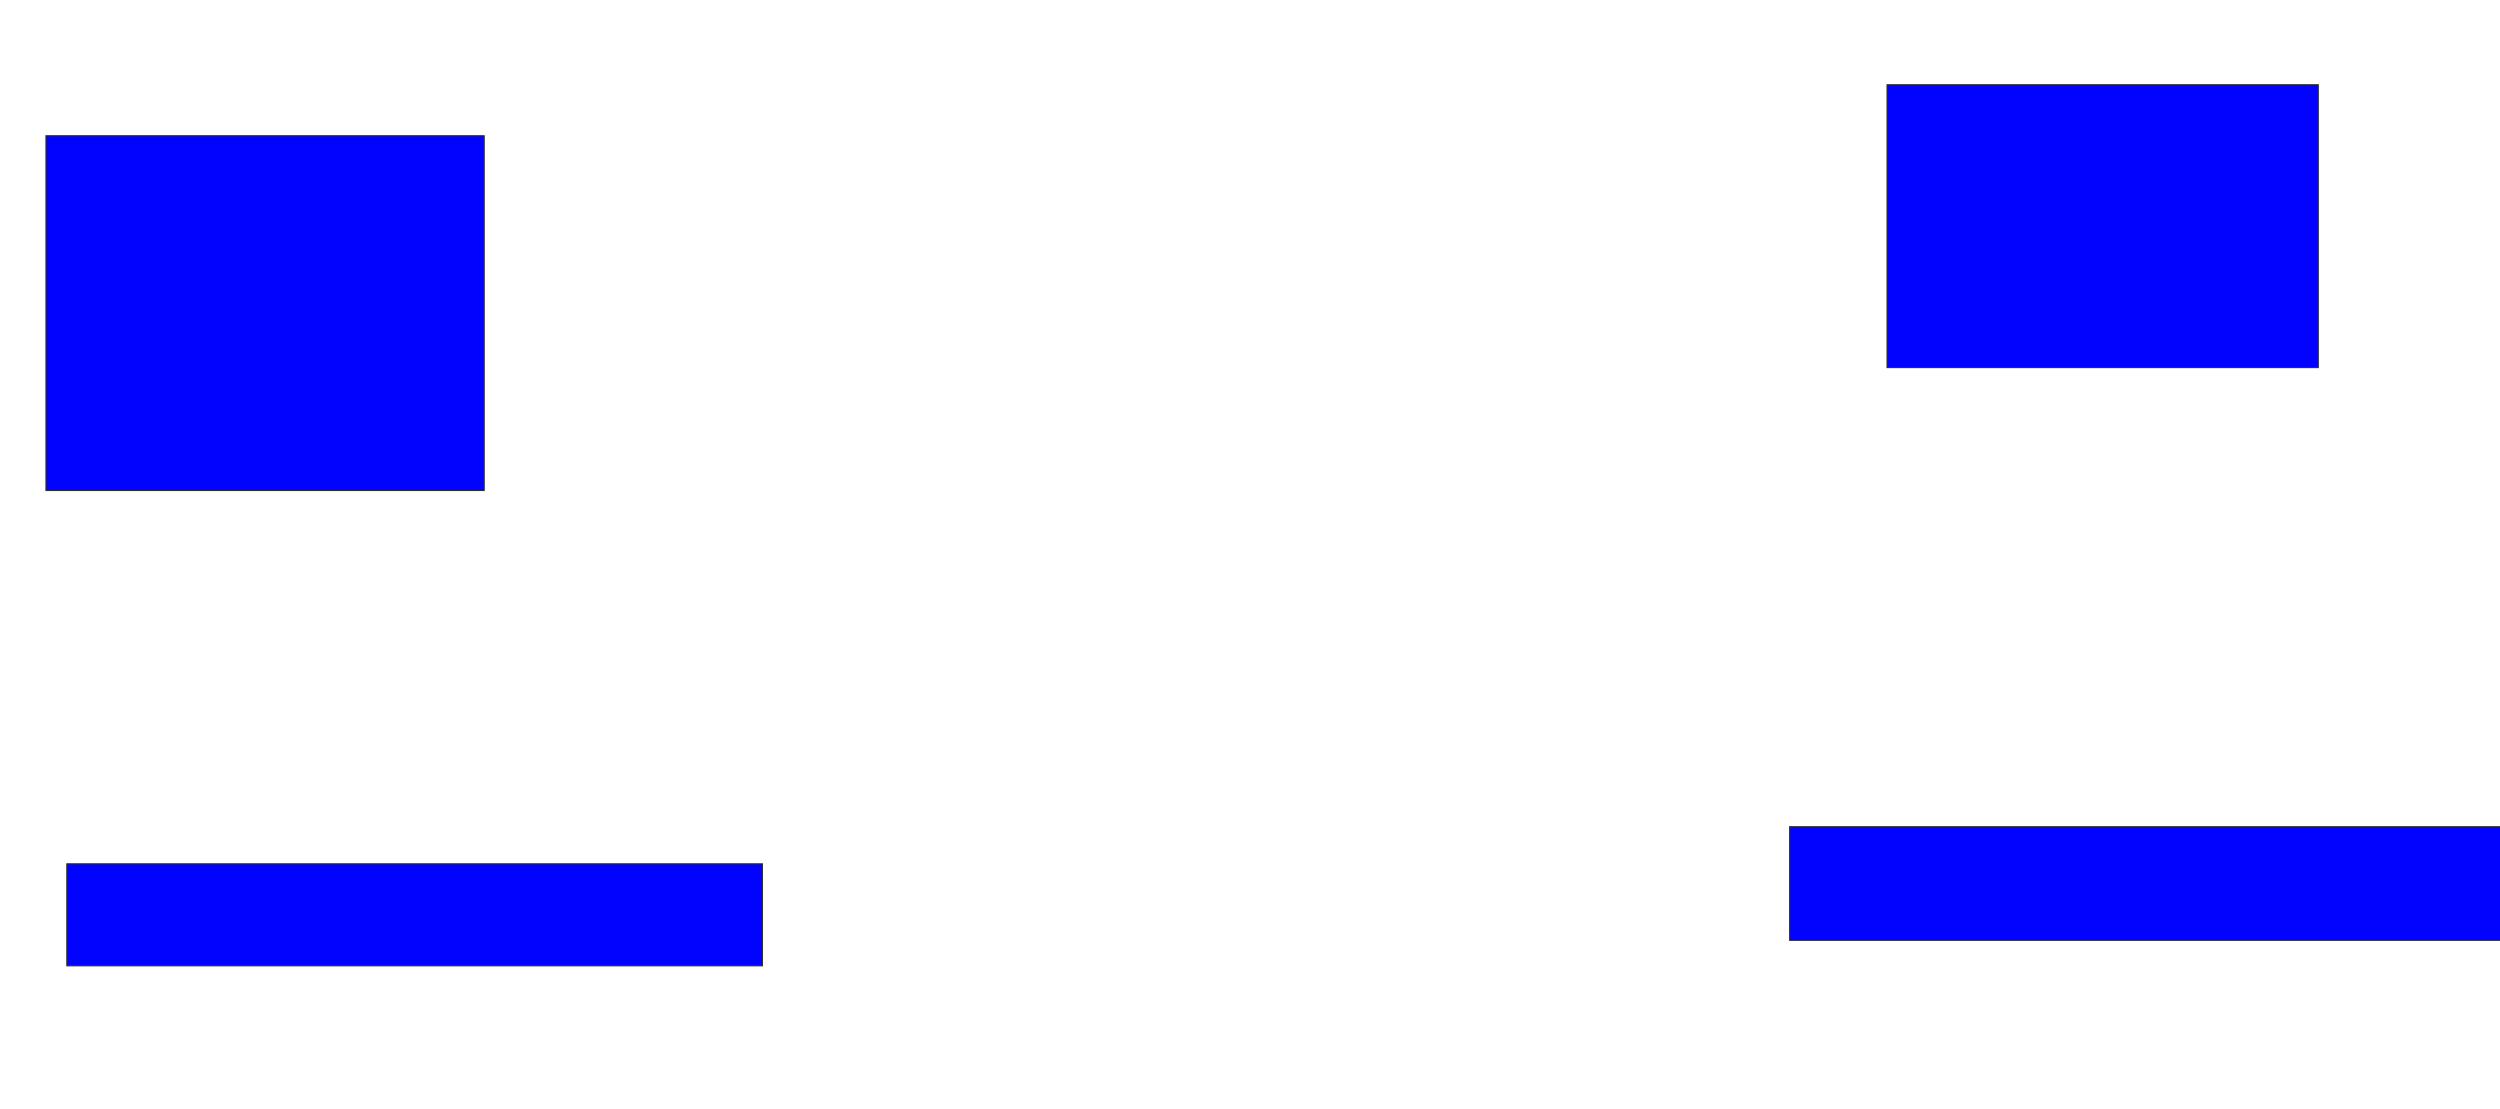 <svg xmlns="http://www.w3.org/2000/svg" width="2294" height="1018">
 <!-- Created with Image Occlusion Enhanced -->
 <g>
  <title>Labels</title>
 </g>
 <g>
  <title>Masks</title>
  <rect id="96e08b003cb7412ba74bfbc5eabb4585-ao-1" height="259.574" width="395.745" y="77.745" x="1731.532" stroke="#2D2D2D" fill="#0203ff"/>
  <rect id="96e08b003cb7412ba74bfbc5eabb4585-ao-2" height="104.255" width="657.447" y="758.596" x="1642.17" stroke="#2D2D2D" fill="#0203ff"/>
  
  <rect id="96e08b003cb7412ba74bfbc5eabb4585-ao-4" height="93.617" width="638.298" y="792.638" x="61.319" stroke="#2D2D2D" fill="#0203ff"/>
  <rect id="96e08b003cb7412ba74bfbc5eabb4585-ao-5" height="325.532" width="402.128" y="124.553" x="42.17" stroke="#2D2D2D" fill="#0203ff"/>
 </g>
</svg>